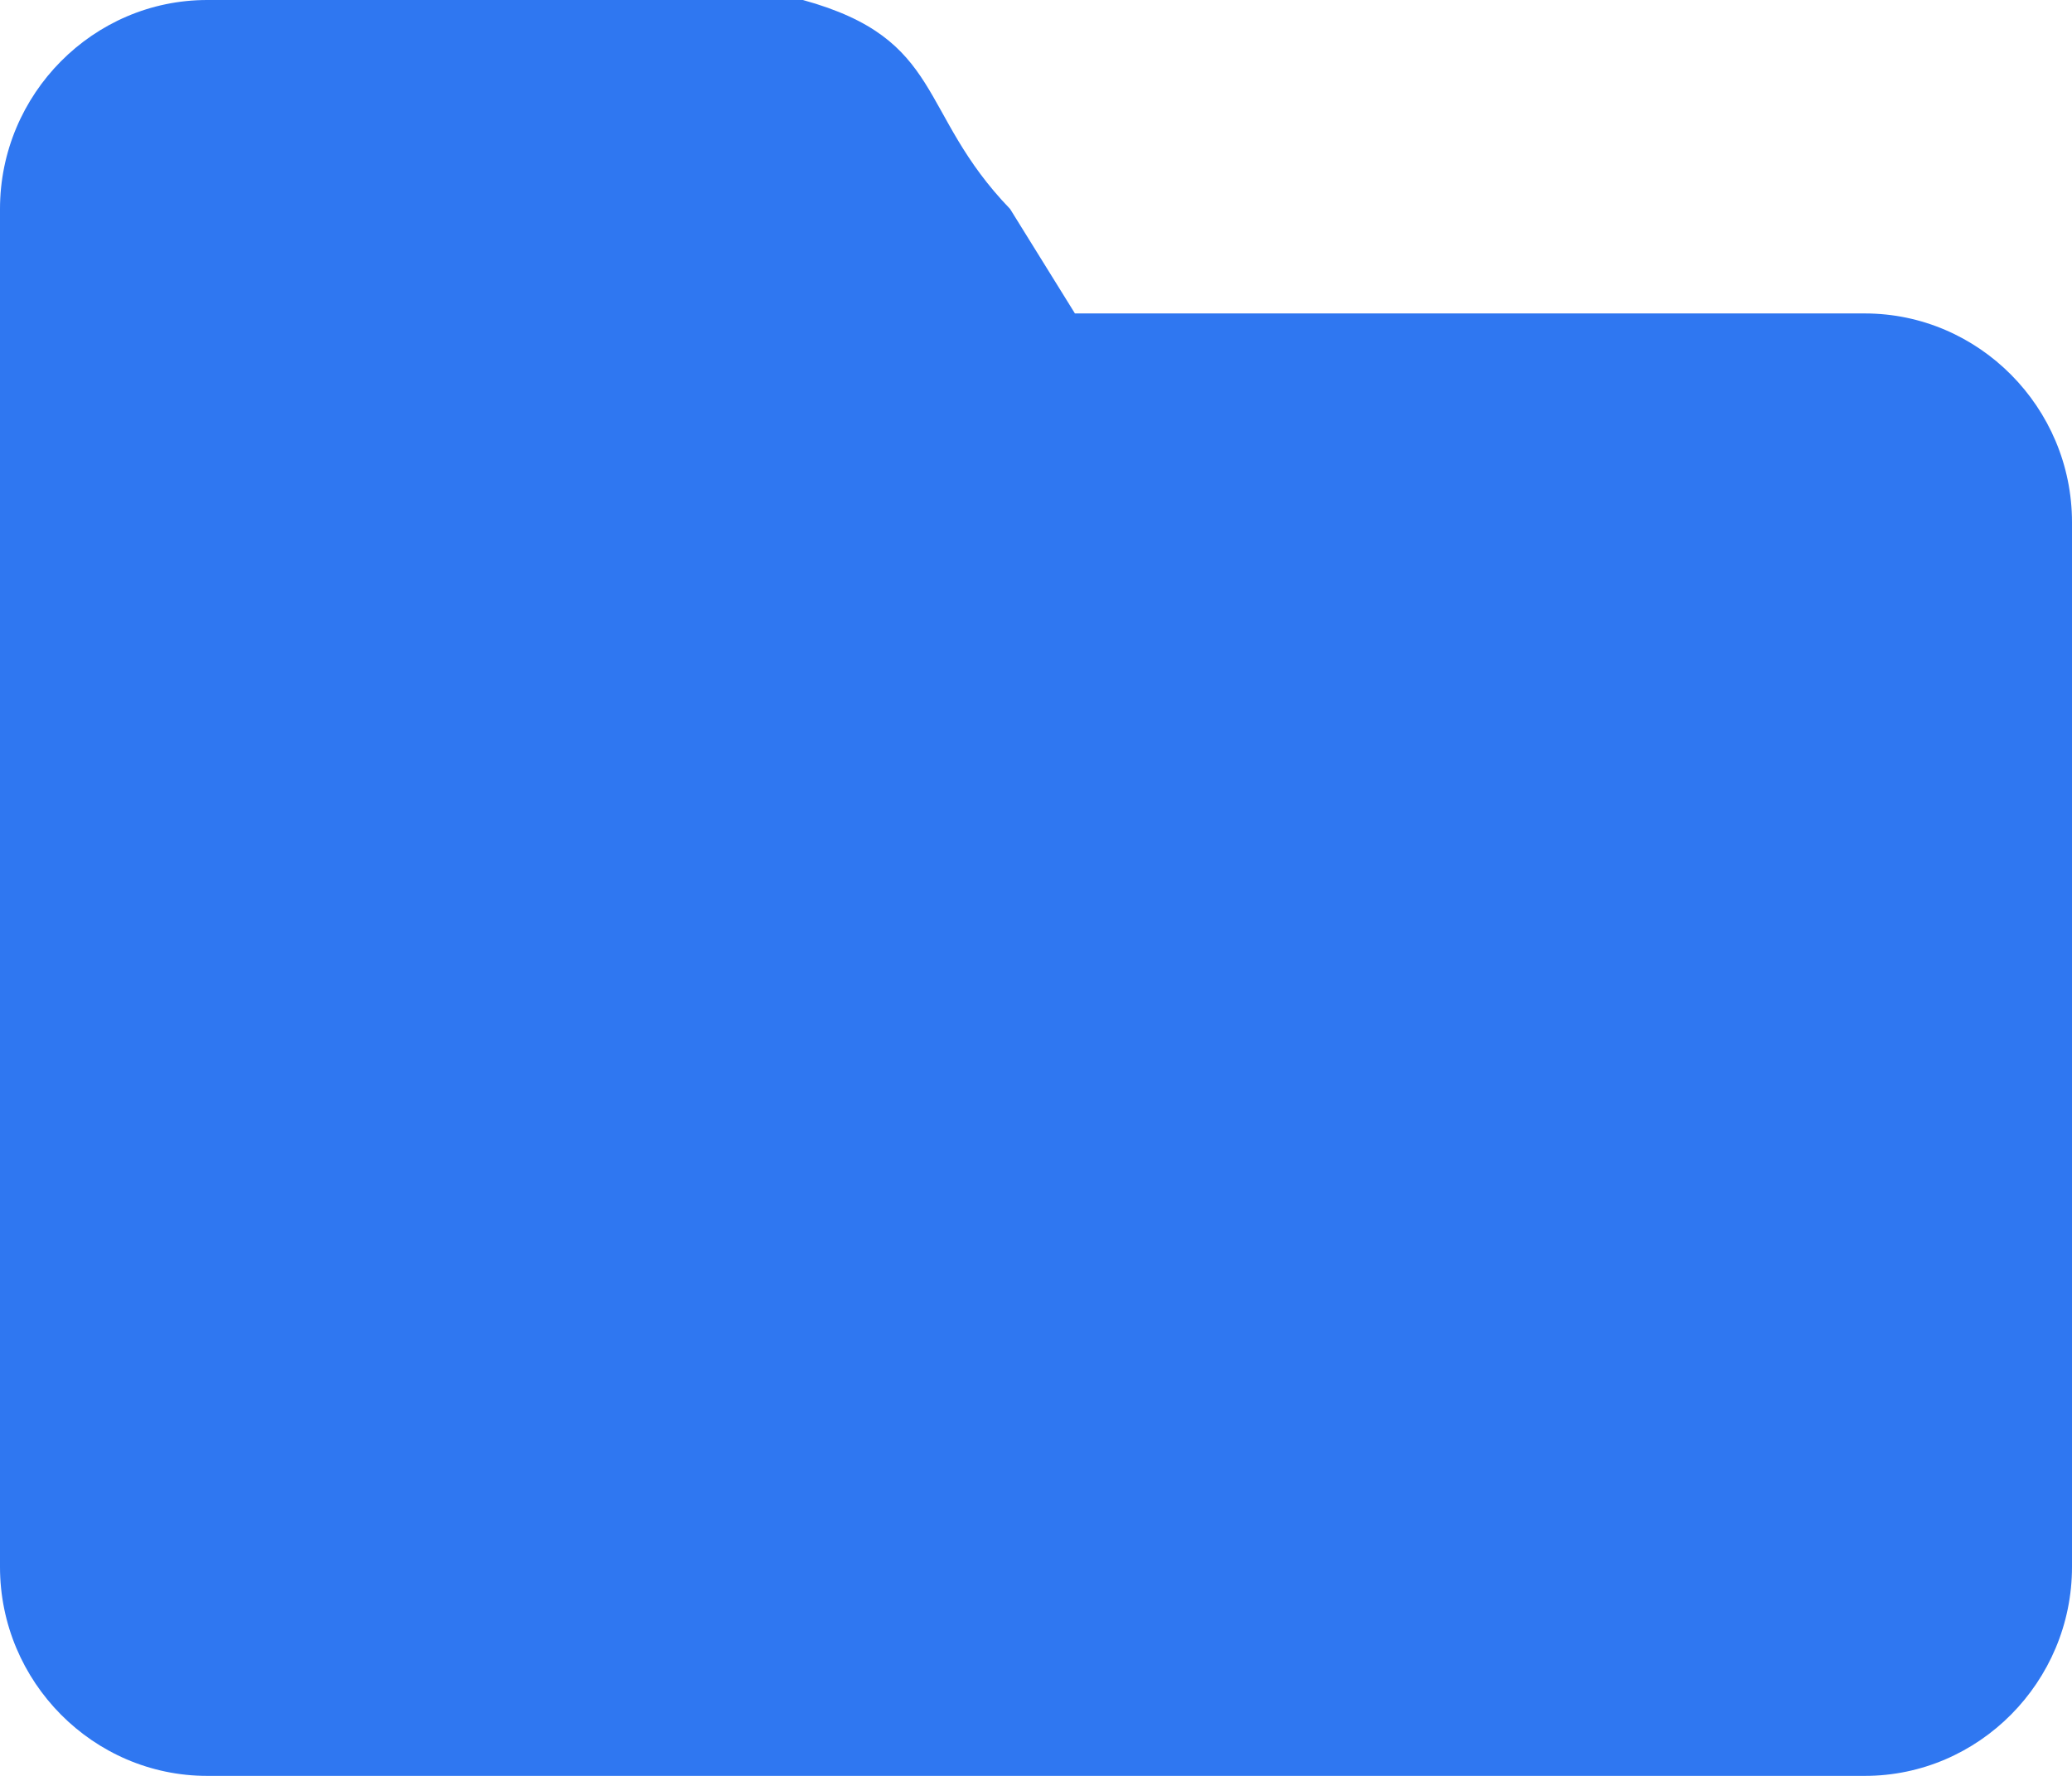 <?xml version="1.0" encoding="UTF-8"?>
<svg width="14px" height="12px" viewBox="0 0 14 12" version="1.1" xmlns="http://www.w3.org/2000/svg" xmlns:xlink="http://www.w3.org/1999/xlink">
    <g id="页面-1" stroke="none" stroke-width="1" fill="none" fill-rule="evenodd">
        <g id="文件夹-(1)" fill="#2F77F1" fill-rule="nonzero">
            <path d="M12.6,12 L1.4,12 C0.63,12 0,11.365 0,10.588 L0,1.412 C0,0.635 0.63,0 1.4,0 L5.425,0 C6.387,0.265 6.195,0.759 6.825,1.412 L7.263,2.118 L12.6,2.118 C13.37,2.118 14,2.753 14,3.529 L14,10.588 C14,11.365 13.37,12 12.6,12 Z" id="路径"></path>
        </g>
    </g>
</svg>